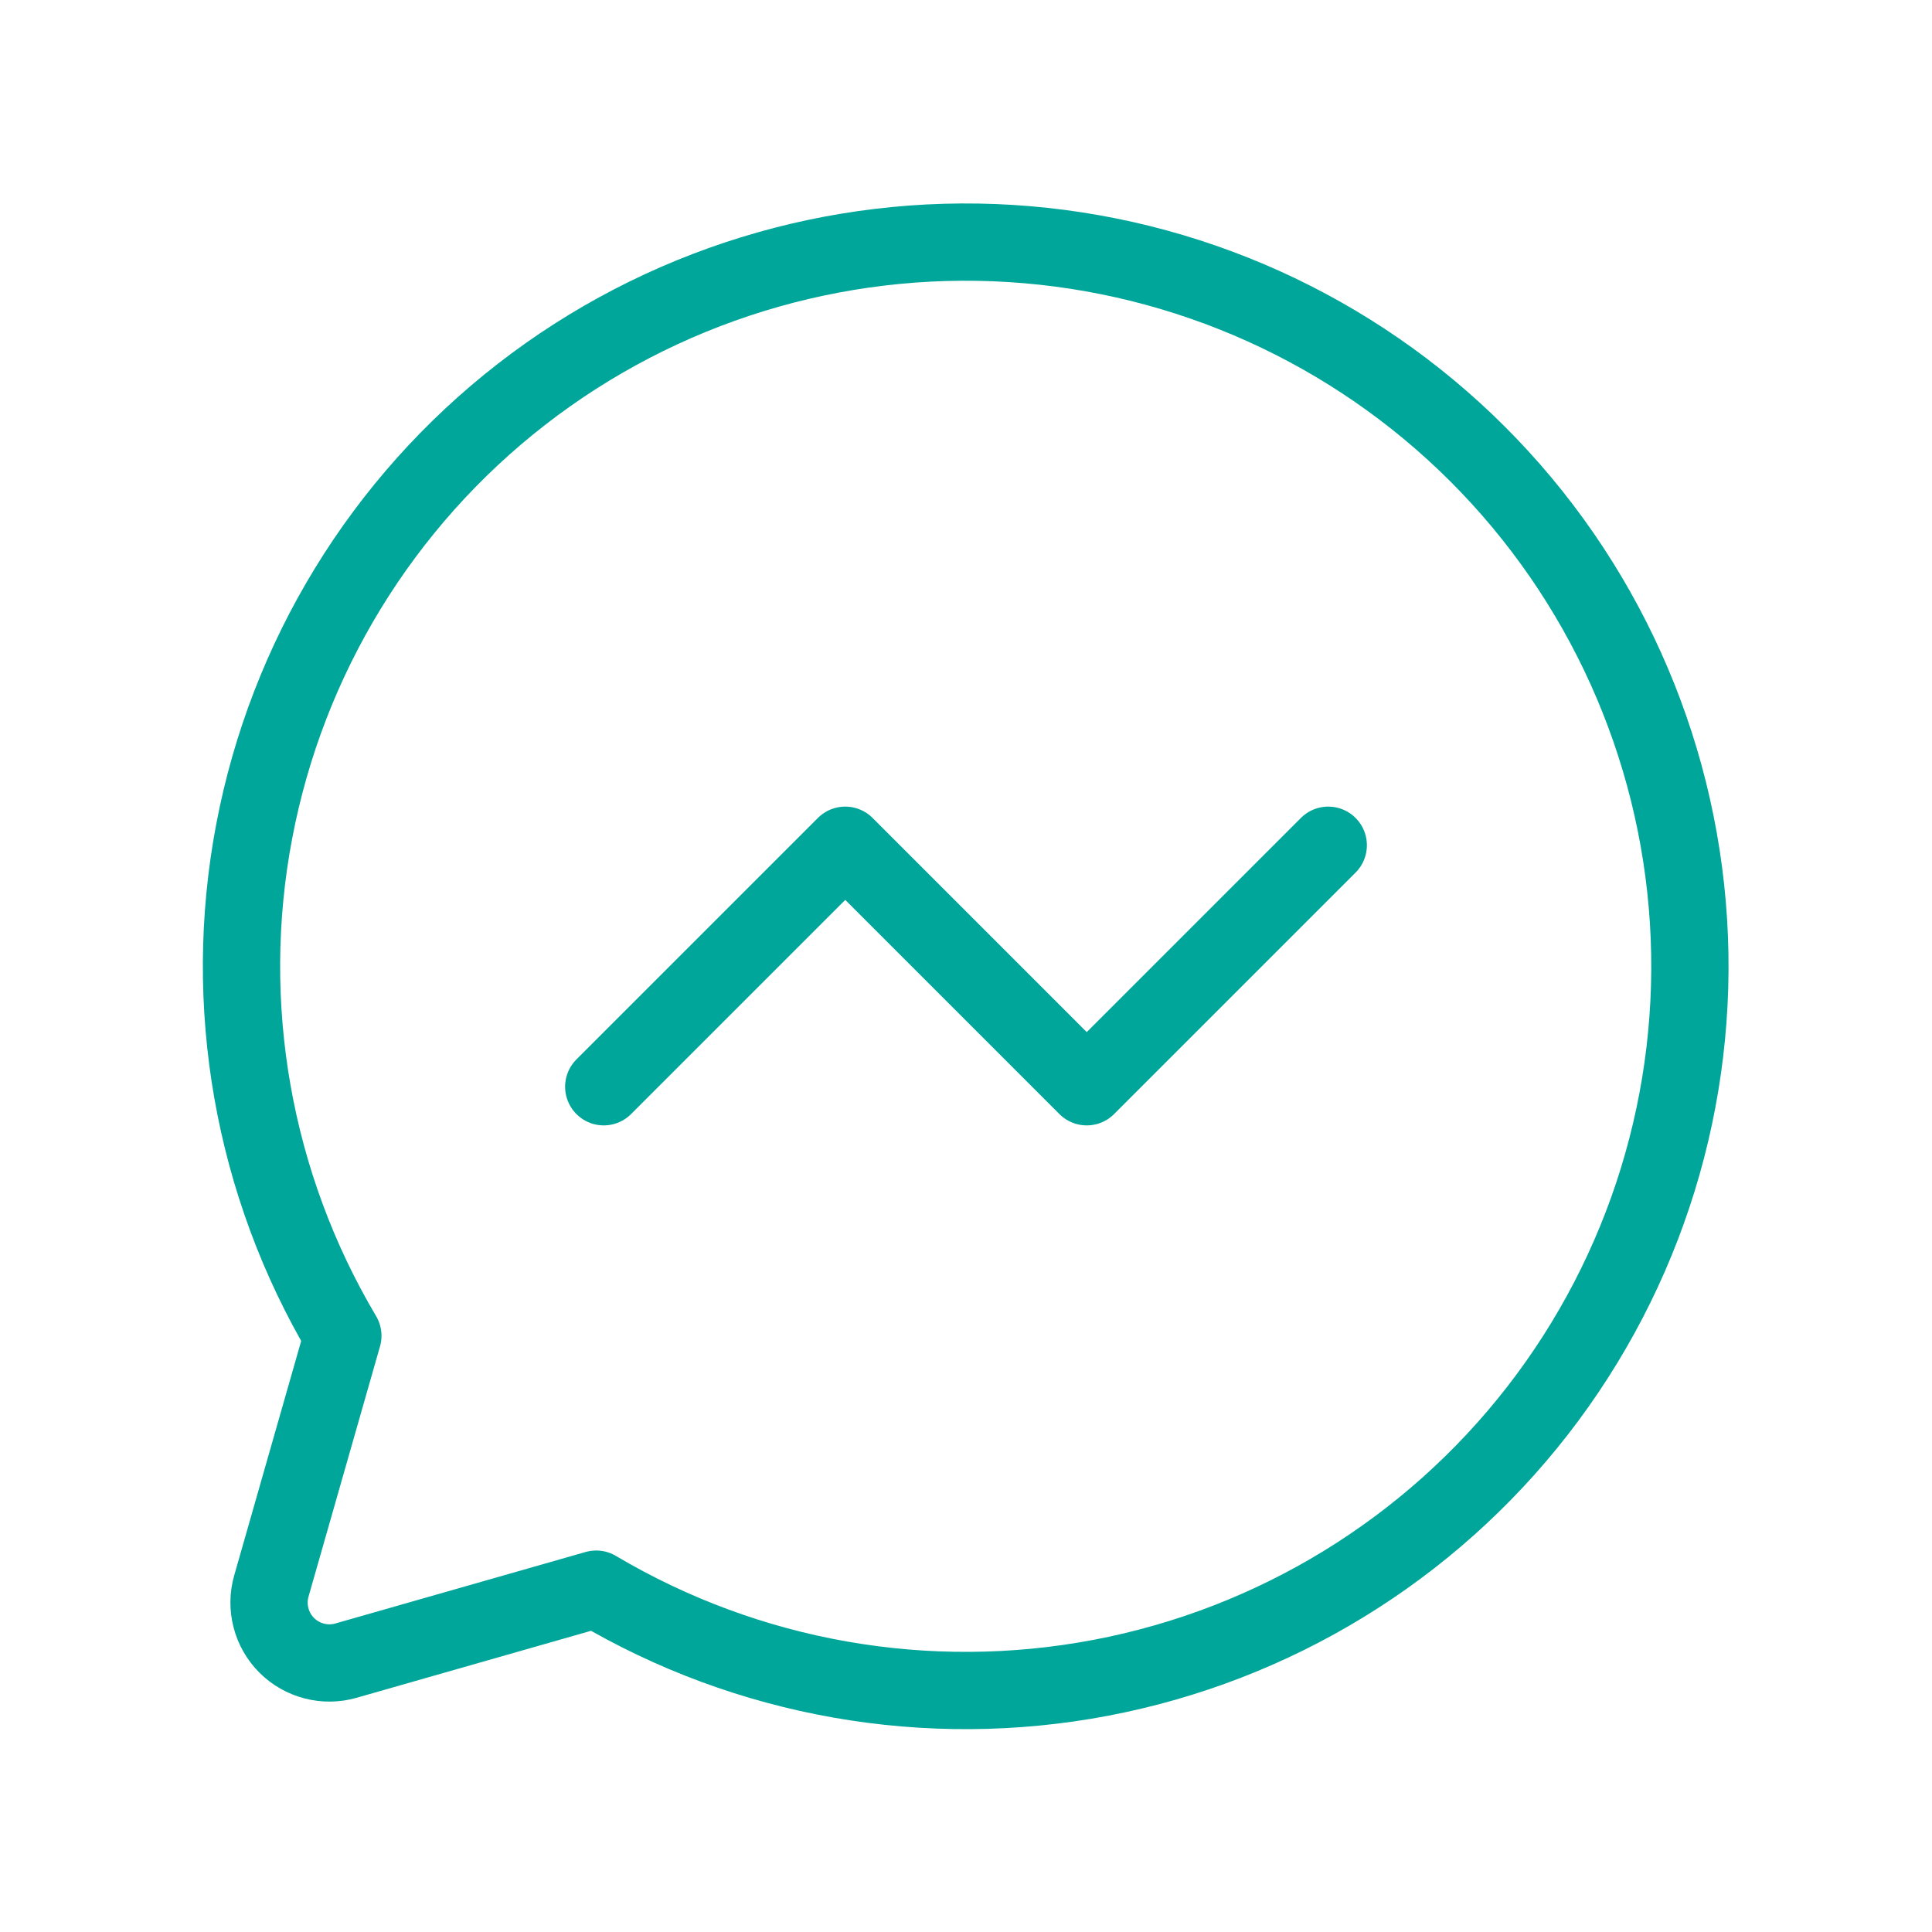 <svg width="50" height="50" viewBox="0 0 50 50" fill="none" xmlns="http://www.w3.org/2000/svg">
<path d="M8.873 34.57C6.543 30.643 5.727 26 6.579 21.514C7.43 17.028 9.889 13.007 13.495 10.206C17.101 7.405 21.606 6.017 26.163 6.302C30.72 6.587 35.016 8.526 38.245 11.755C41.474 14.984 43.413 19.28 43.698 23.837C43.983 28.394 42.595 32.899 39.794 36.505C36.993 40.111 32.972 42.57 28.486 43.422C24 44.273 19.357 43.457 15.43 41.127L15.43 41.127L8.954 42.977C8.686 43.054 8.403 43.057 8.133 42.987C7.863 42.917 7.617 42.777 7.42 42.58C7.223 42.383 7.082 42.137 7.013 41.867C6.943 41.597 6.946 41.314 7.023 41.046L8.873 34.57L8.873 34.57Z" stroke="#00A699" stroke-width="2" stroke-linecap="round" stroke-linejoin="round"/>
<path d="M15.625 28.125L21.875 21.875L28.125 28.125L34.375 21.875" stroke="#00A699" stroke-width="2" stroke-linecap="round" stroke-linejoin="round"/>
</svg>
